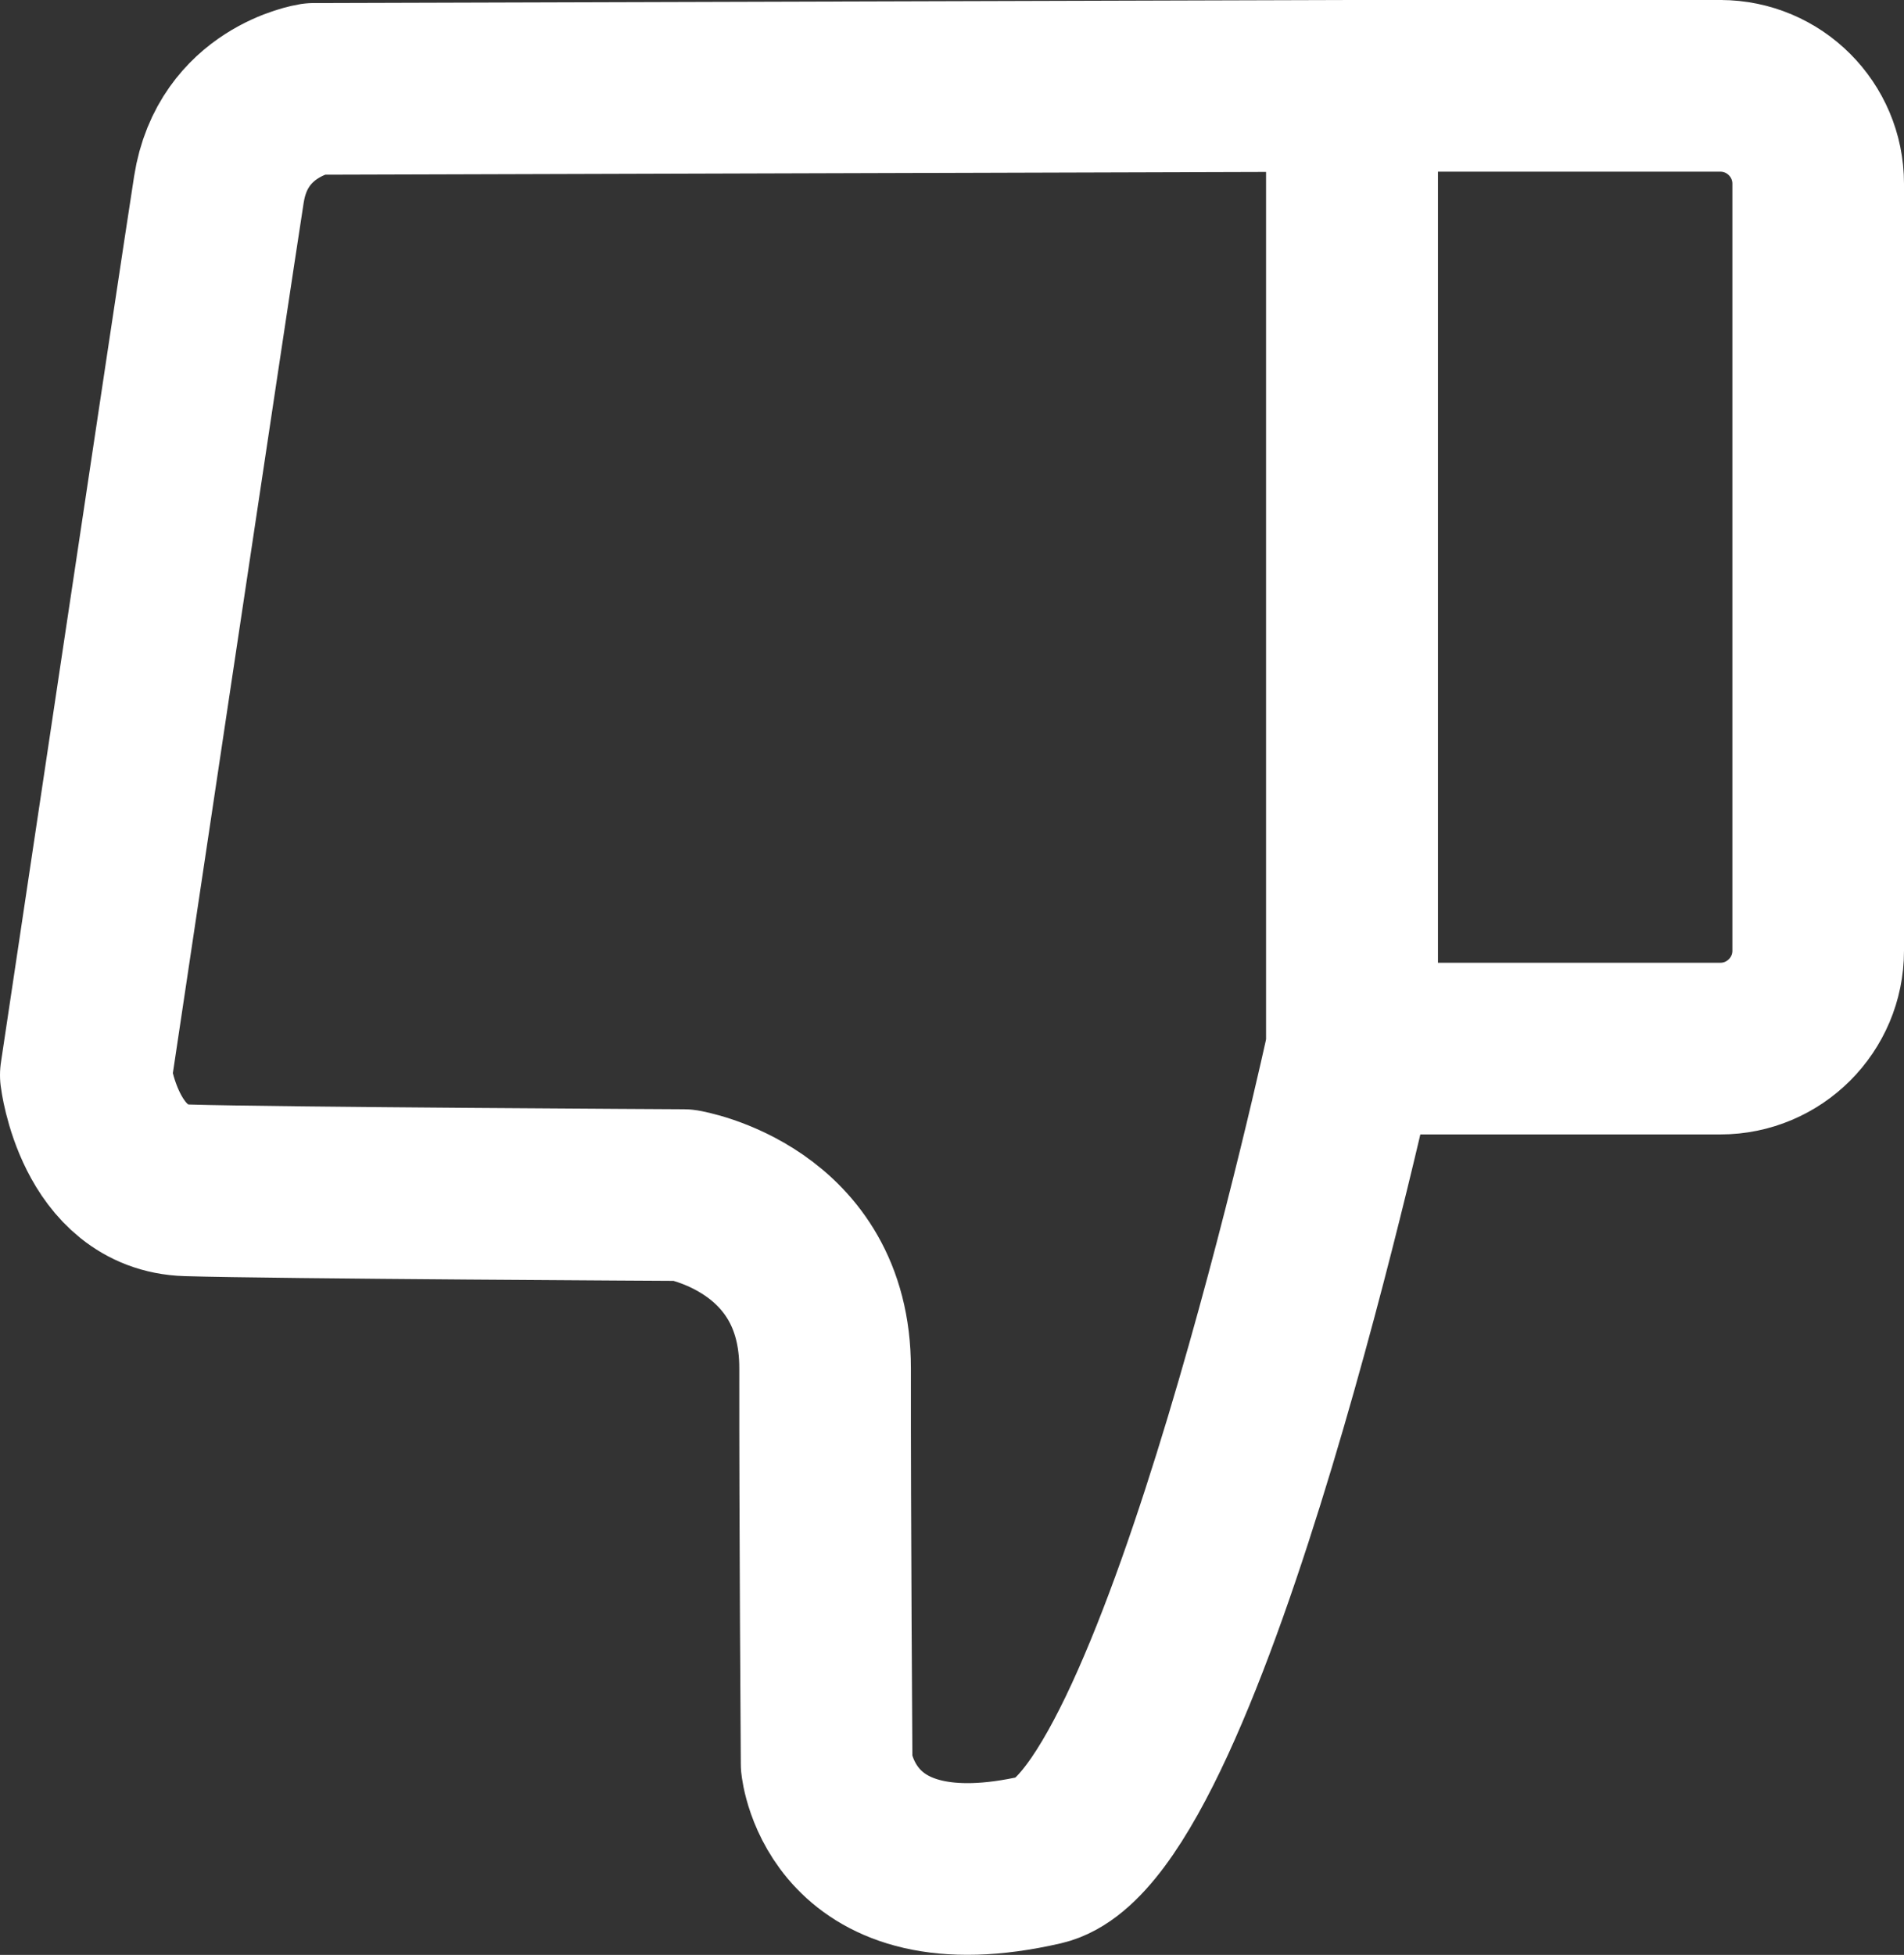 <?xml version="1.0" encoding="UTF-8"?>
<svg id="Layer_2" data-name="Layer 2" xmlns="http://www.w3.org/2000/svg" viewBox="0 0 99.85 102.48">
  <rect x="0" y="0" width="99.85" height="102.48" fill="#333333" stroke="none"/>
  <defs>
    <style>
      .cls-1 {
        fill: none;
        stroke: #fff;
        stroke-linecap: round;
        stroke-linejoin: round;
        stroke-width: 9px;
      }
    </style>
  </defs>
  <g id="Layer_1-2" data-name="Layer 1">
    <g>
      <path class="cls-1" d="M90.22,4.5h-19.31V54.97h19.31c2.83,0,5.13-2.3,5.13-5.13V9.63c0-2.83-2.3-5.13-5.13-5.13Z"/>
      <path class="cls-1" d="M16.46,4.66s-4.26,.67-4.98,5.27S4.5,56.36,4.5,56.36c0,0,.71,5.9,5.31,6.04,4.61,.14,26.04,.25,26.04,.25,0,0,7.43,1.22,7.42,9.08-.01,7.86,.08,20.74,.08,20.74,0,0,.72,7.45,11.27,5.02,7.44-1.71,16.28-42.53,16.28-42.53V4.5s-54.44,.16-54.44,.16Z"/>
    </g>
  </g>
</svg>